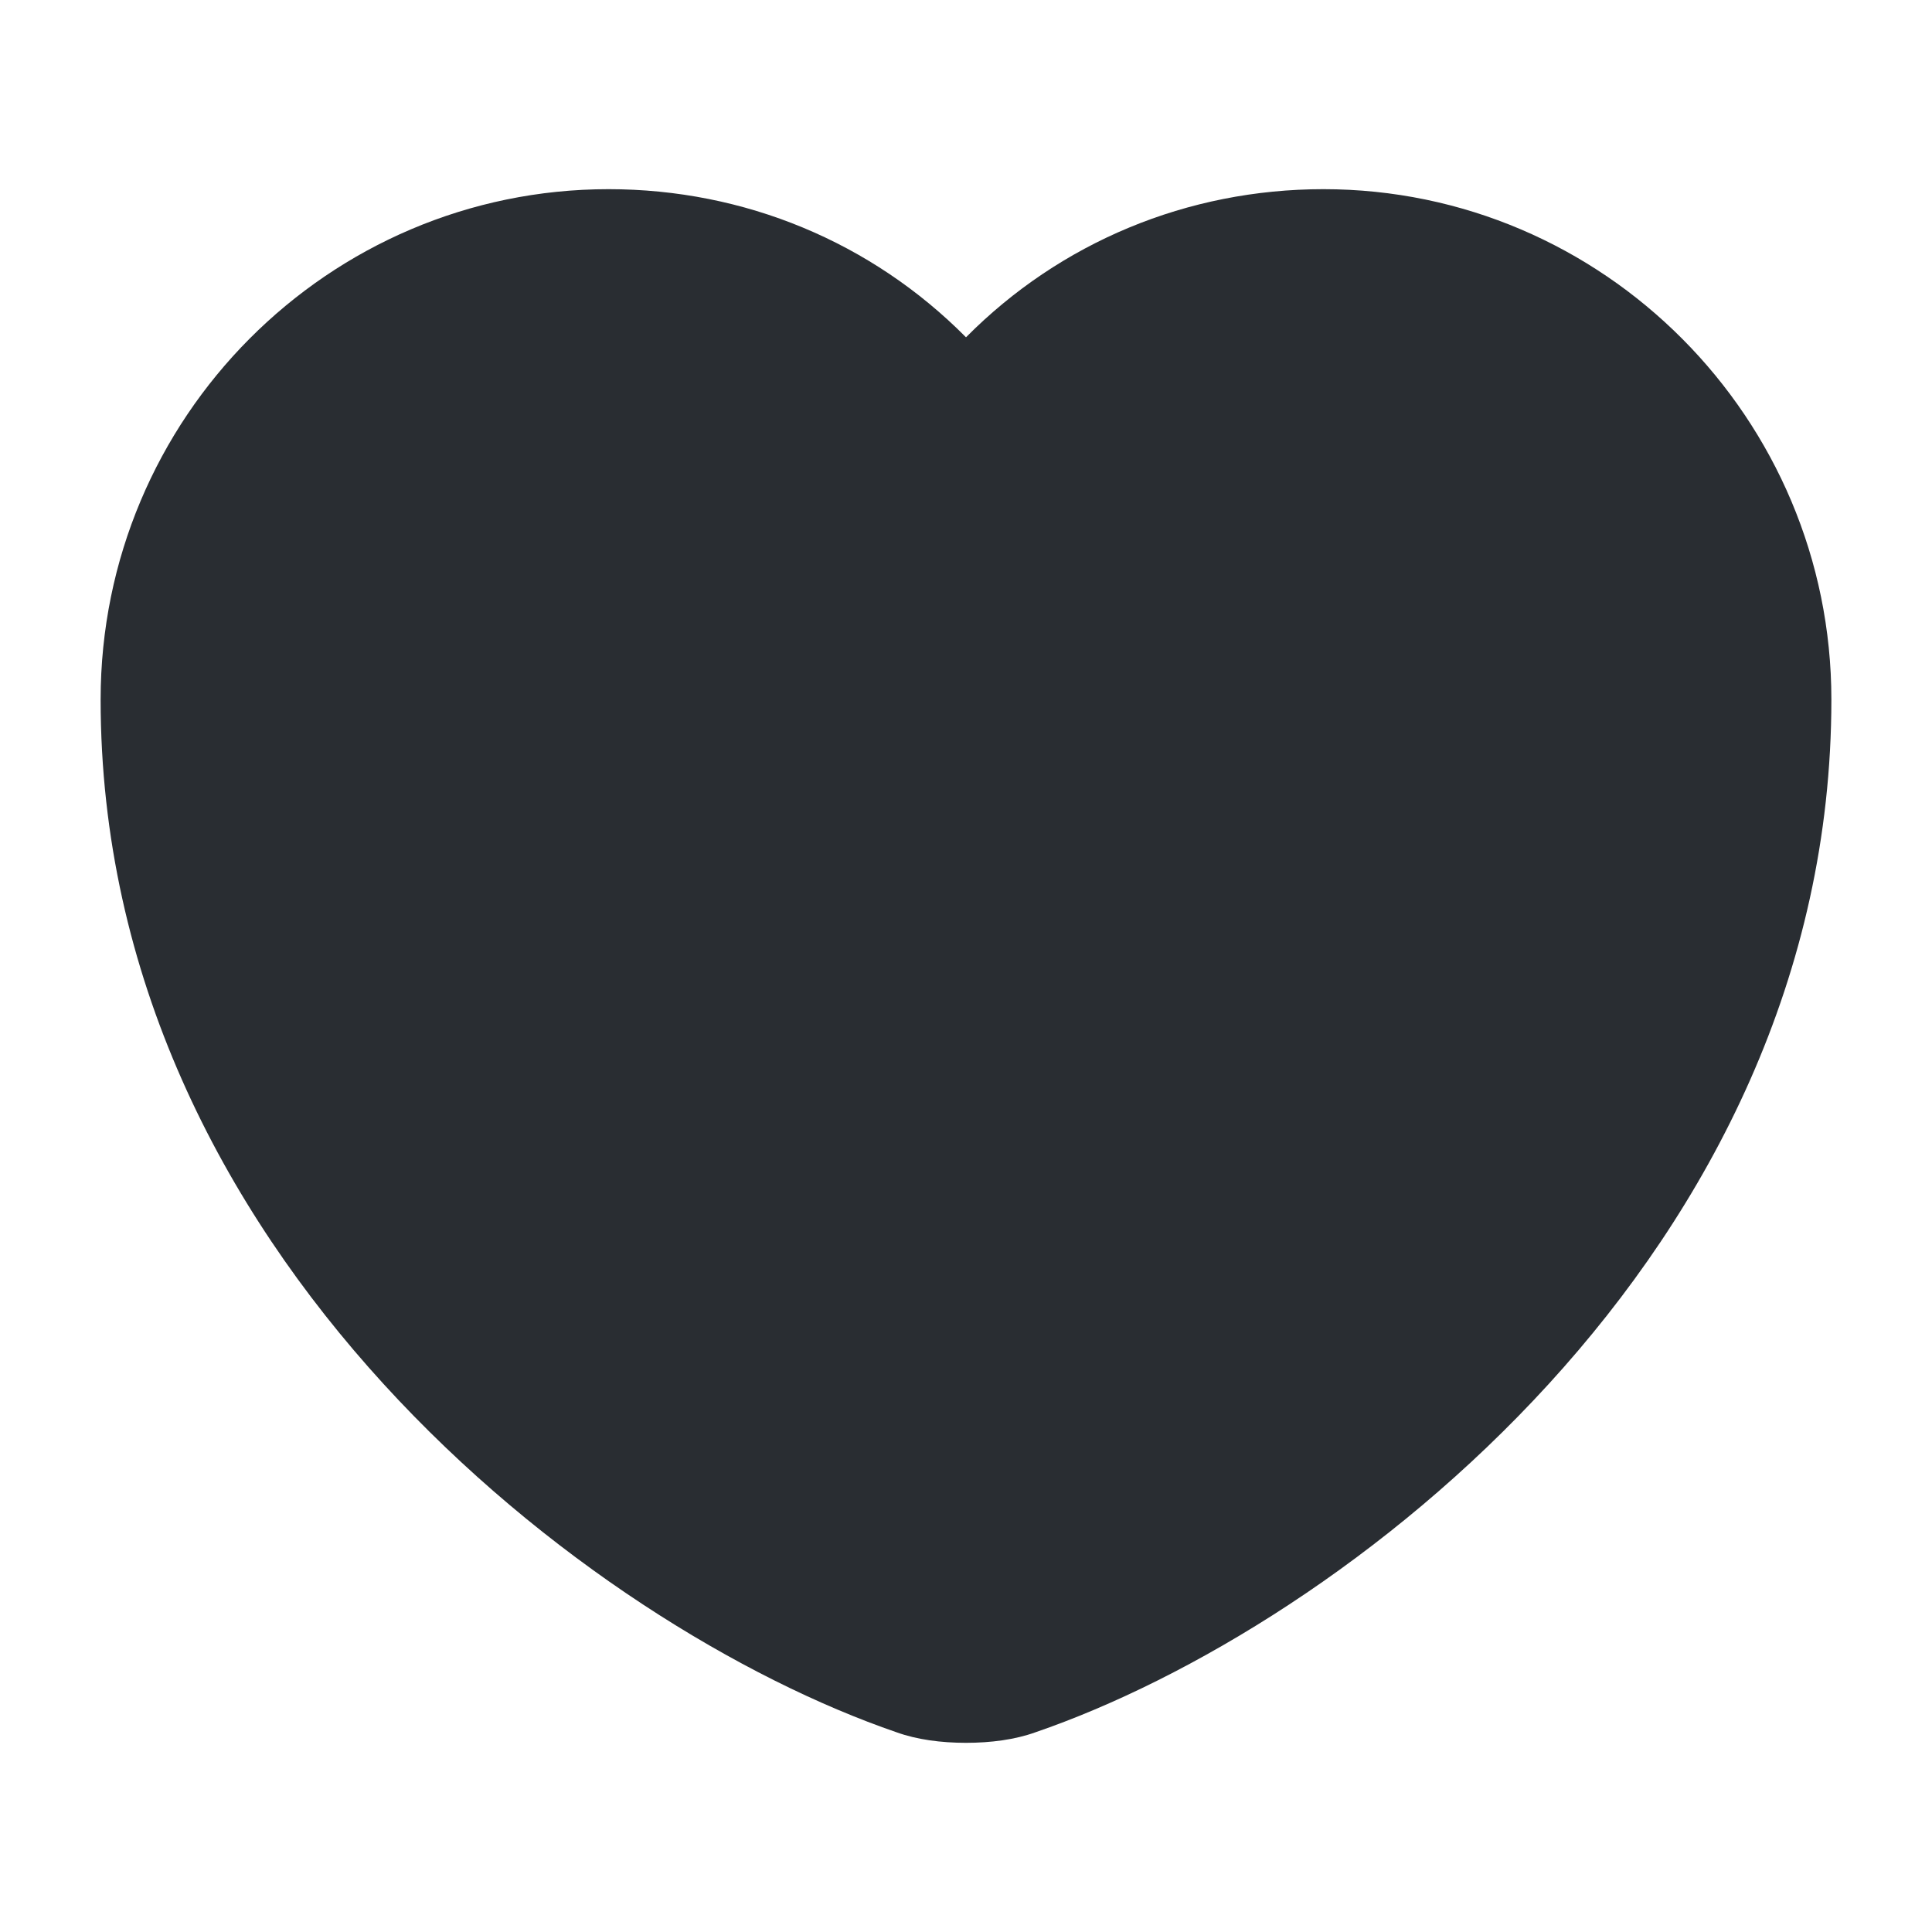 <?xml version="1.0" encoding="UTF-8" standalone="no"?><!DOCTYPE svg PUBLIC "-//W3C//DTD SVG 1.1//EN" "http://www.w3.org/Graphics/SVG/1.1/DTD/svg11.dtd"><svg width="100%" height="100%" viewBox="0 0 24 24" version="1.1" xmlns="http://www.w3.org/2000/svg" xmlns:xlink="http://www.w3.org/1999/xlink" xml:space="preserve" xmlns:serif="http://www.serif.com/" style="fill-rule:evenodd;clip-rule:evenodd;stroke-linejoin:round;stroke-miterlimit:2;"><path d="M12,21.65c-0.31,0 -0.61,-0.04 -0.86,-0.13c-3.82,-1.31 -9.89,-5.96 -9.89,-12.83c0,-3.5 2.83,-6.34 6.31,-6.34c1.69,0 3.27,0.66 4.44,1.84c1.17,-1.18 2.75,-1.84 4.44,-1.84c3.48,0 6.31,2.85 6.31,6.34c0,6.88 -6.07,11.52 -9.89,12.83c-0.25,0.09 -0.55,0.13 -0.86,0.13Z" style="fill:#292d32;fill-rule:nonzero;"/></svg>